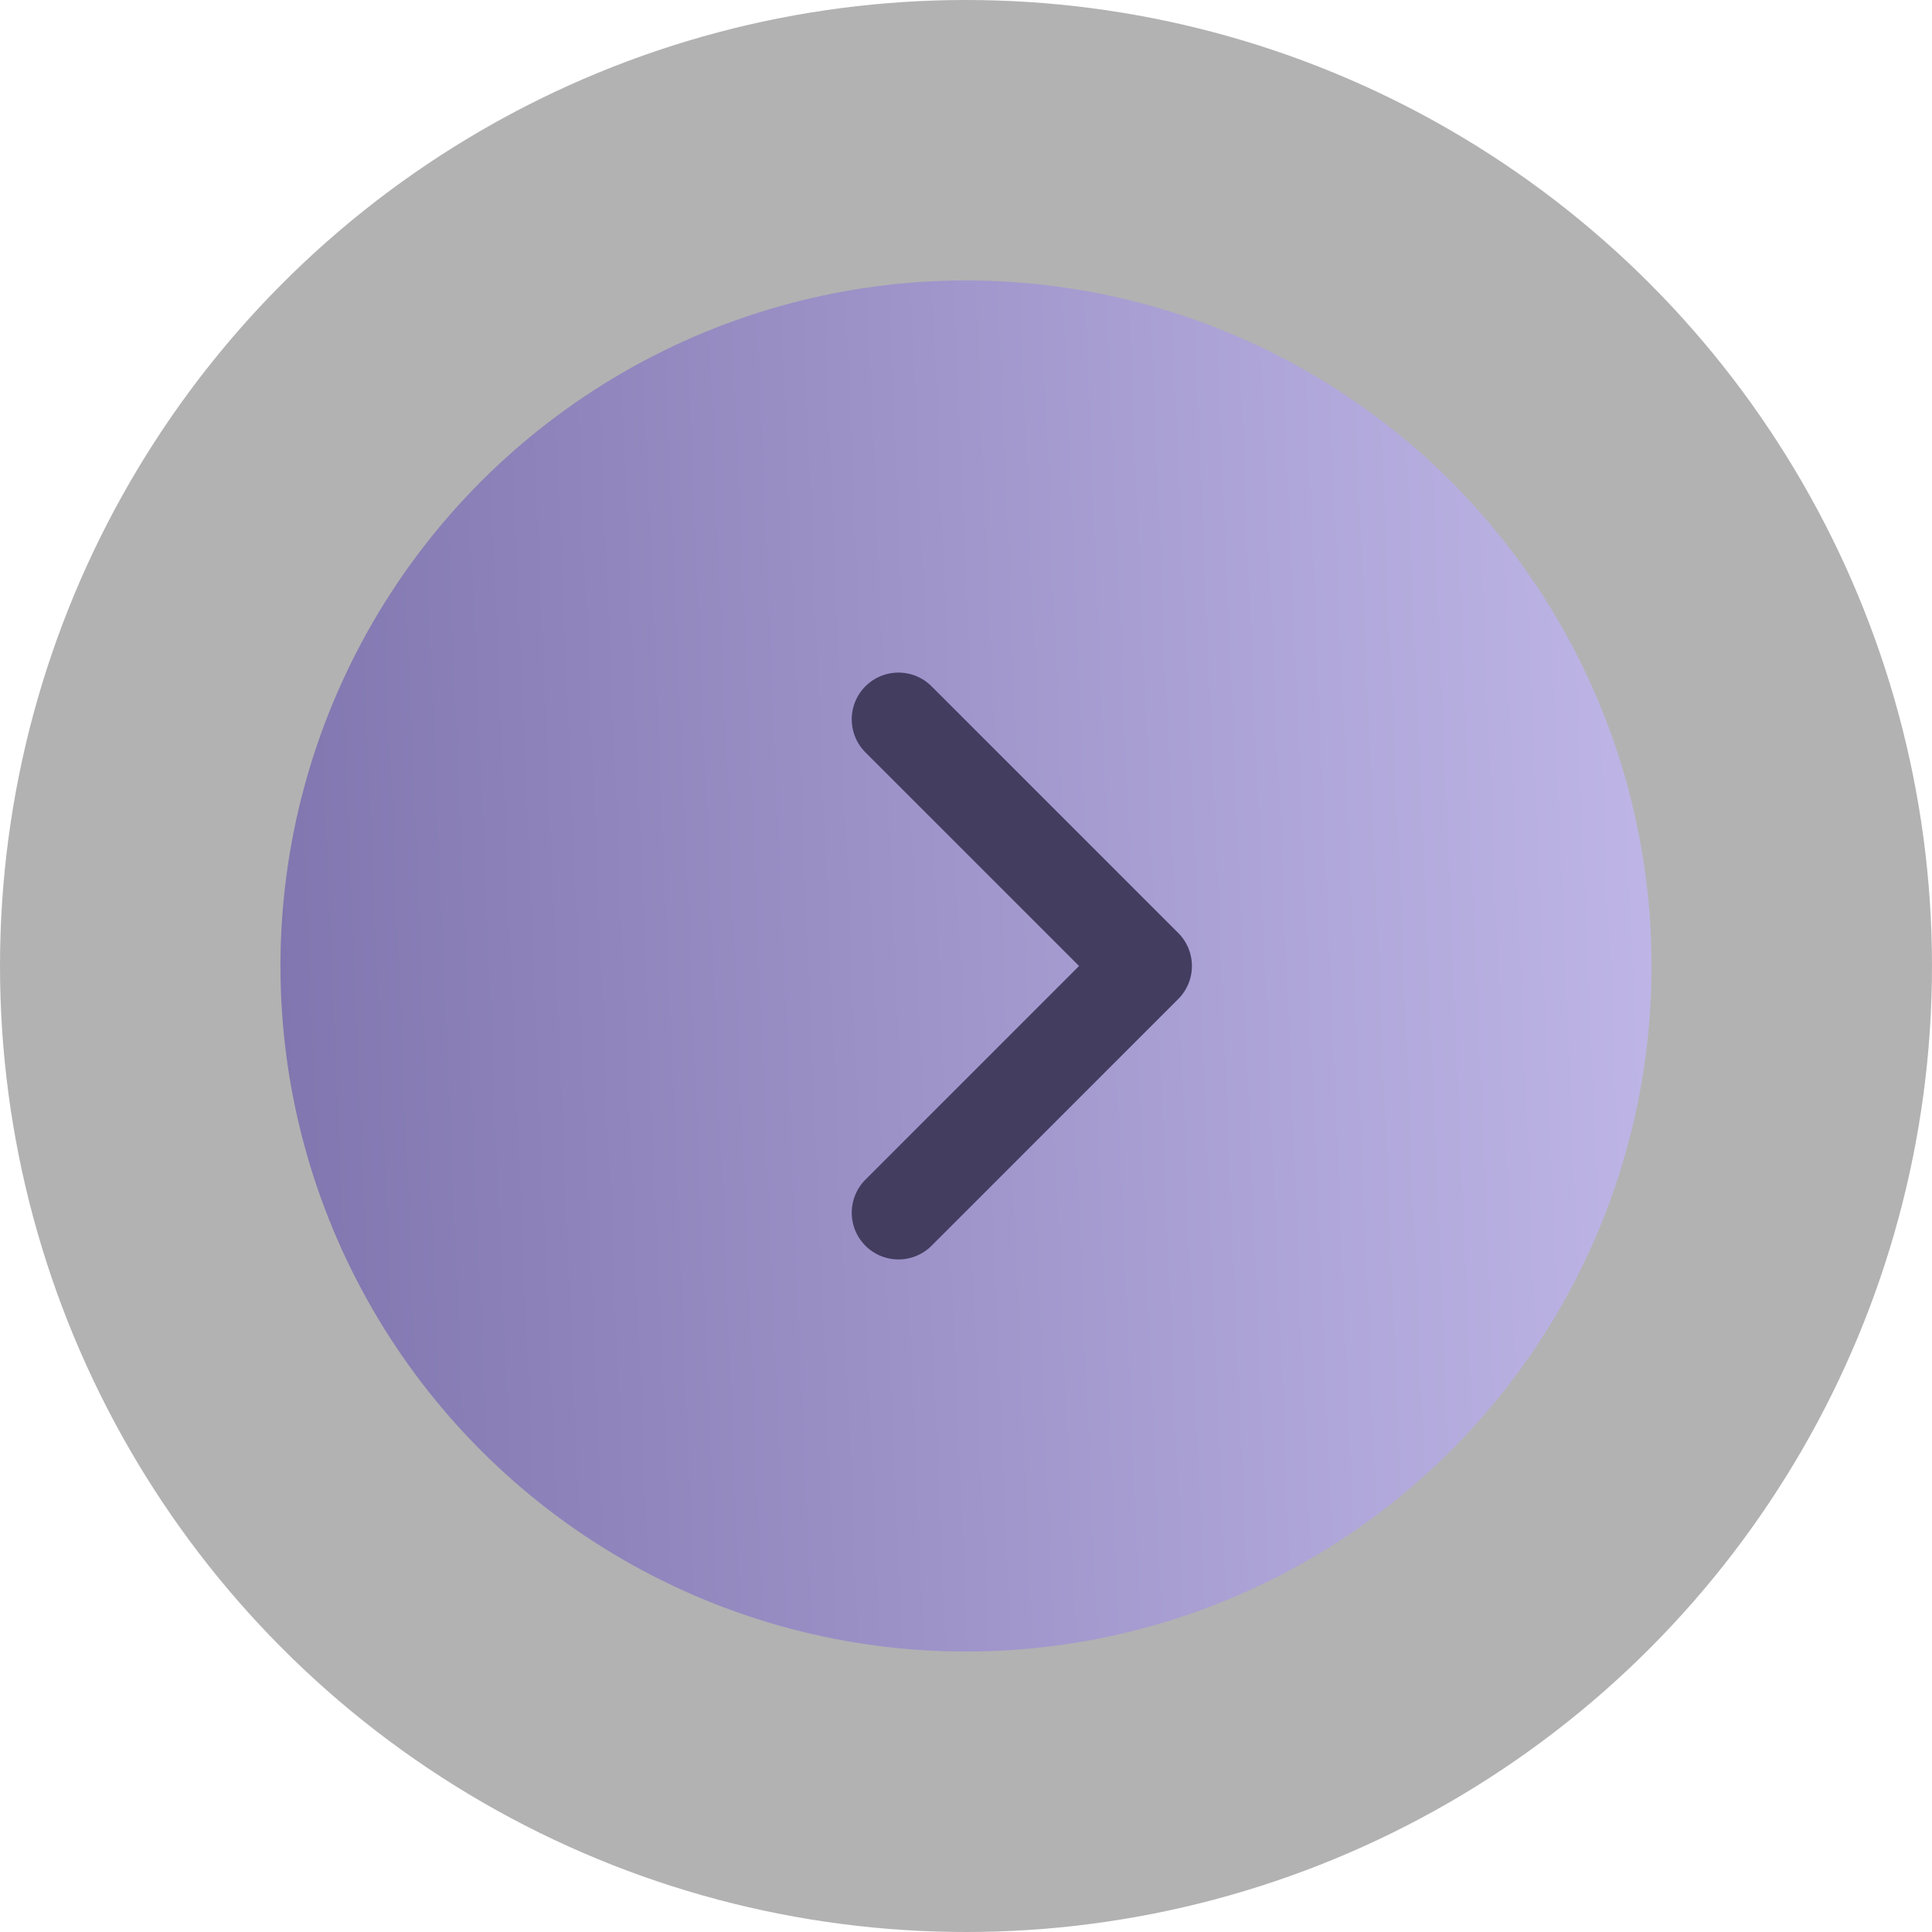<svg width="62" height="62" viewBox="0 0 62 62" fill="none" xmlns="http://www.w3.org/2000/svg" xmlns:xlink="http://www.w3.org/1999/xlink">
	<desc>
			Created with Pixso.
	</desc>
	<defs>
		<linearGradient id="paint_linear_16_69_0" x1="54.257" y1="32.571" x2="9" y2="34.457" gradientUnits="userSpaceOnUse">
			<stop stop-color="#C0B7E8"/>
			<stop offset="1" stop-color="#8176AF"/>
		</linearGradient>
	</defs>
	<circle id="Ellipse 9" cx="31" cy="31" r="31" fill="#0E0E0E" fill-opacity="0.32"/>
	<circle id="Ellipse 10" cx="31" cy="31" r="22" fill="url(#paint_linear_16_69_0)" fill-opacity="1"/>
	<path id="shape" d="M28.833 38.917L36.75 31L28.833 23.084" stroke="#433D60" stroke-opacity="1" stroke-width="3" stroke-linejoin="round" stroke-linecap="round"/>
</svg>
